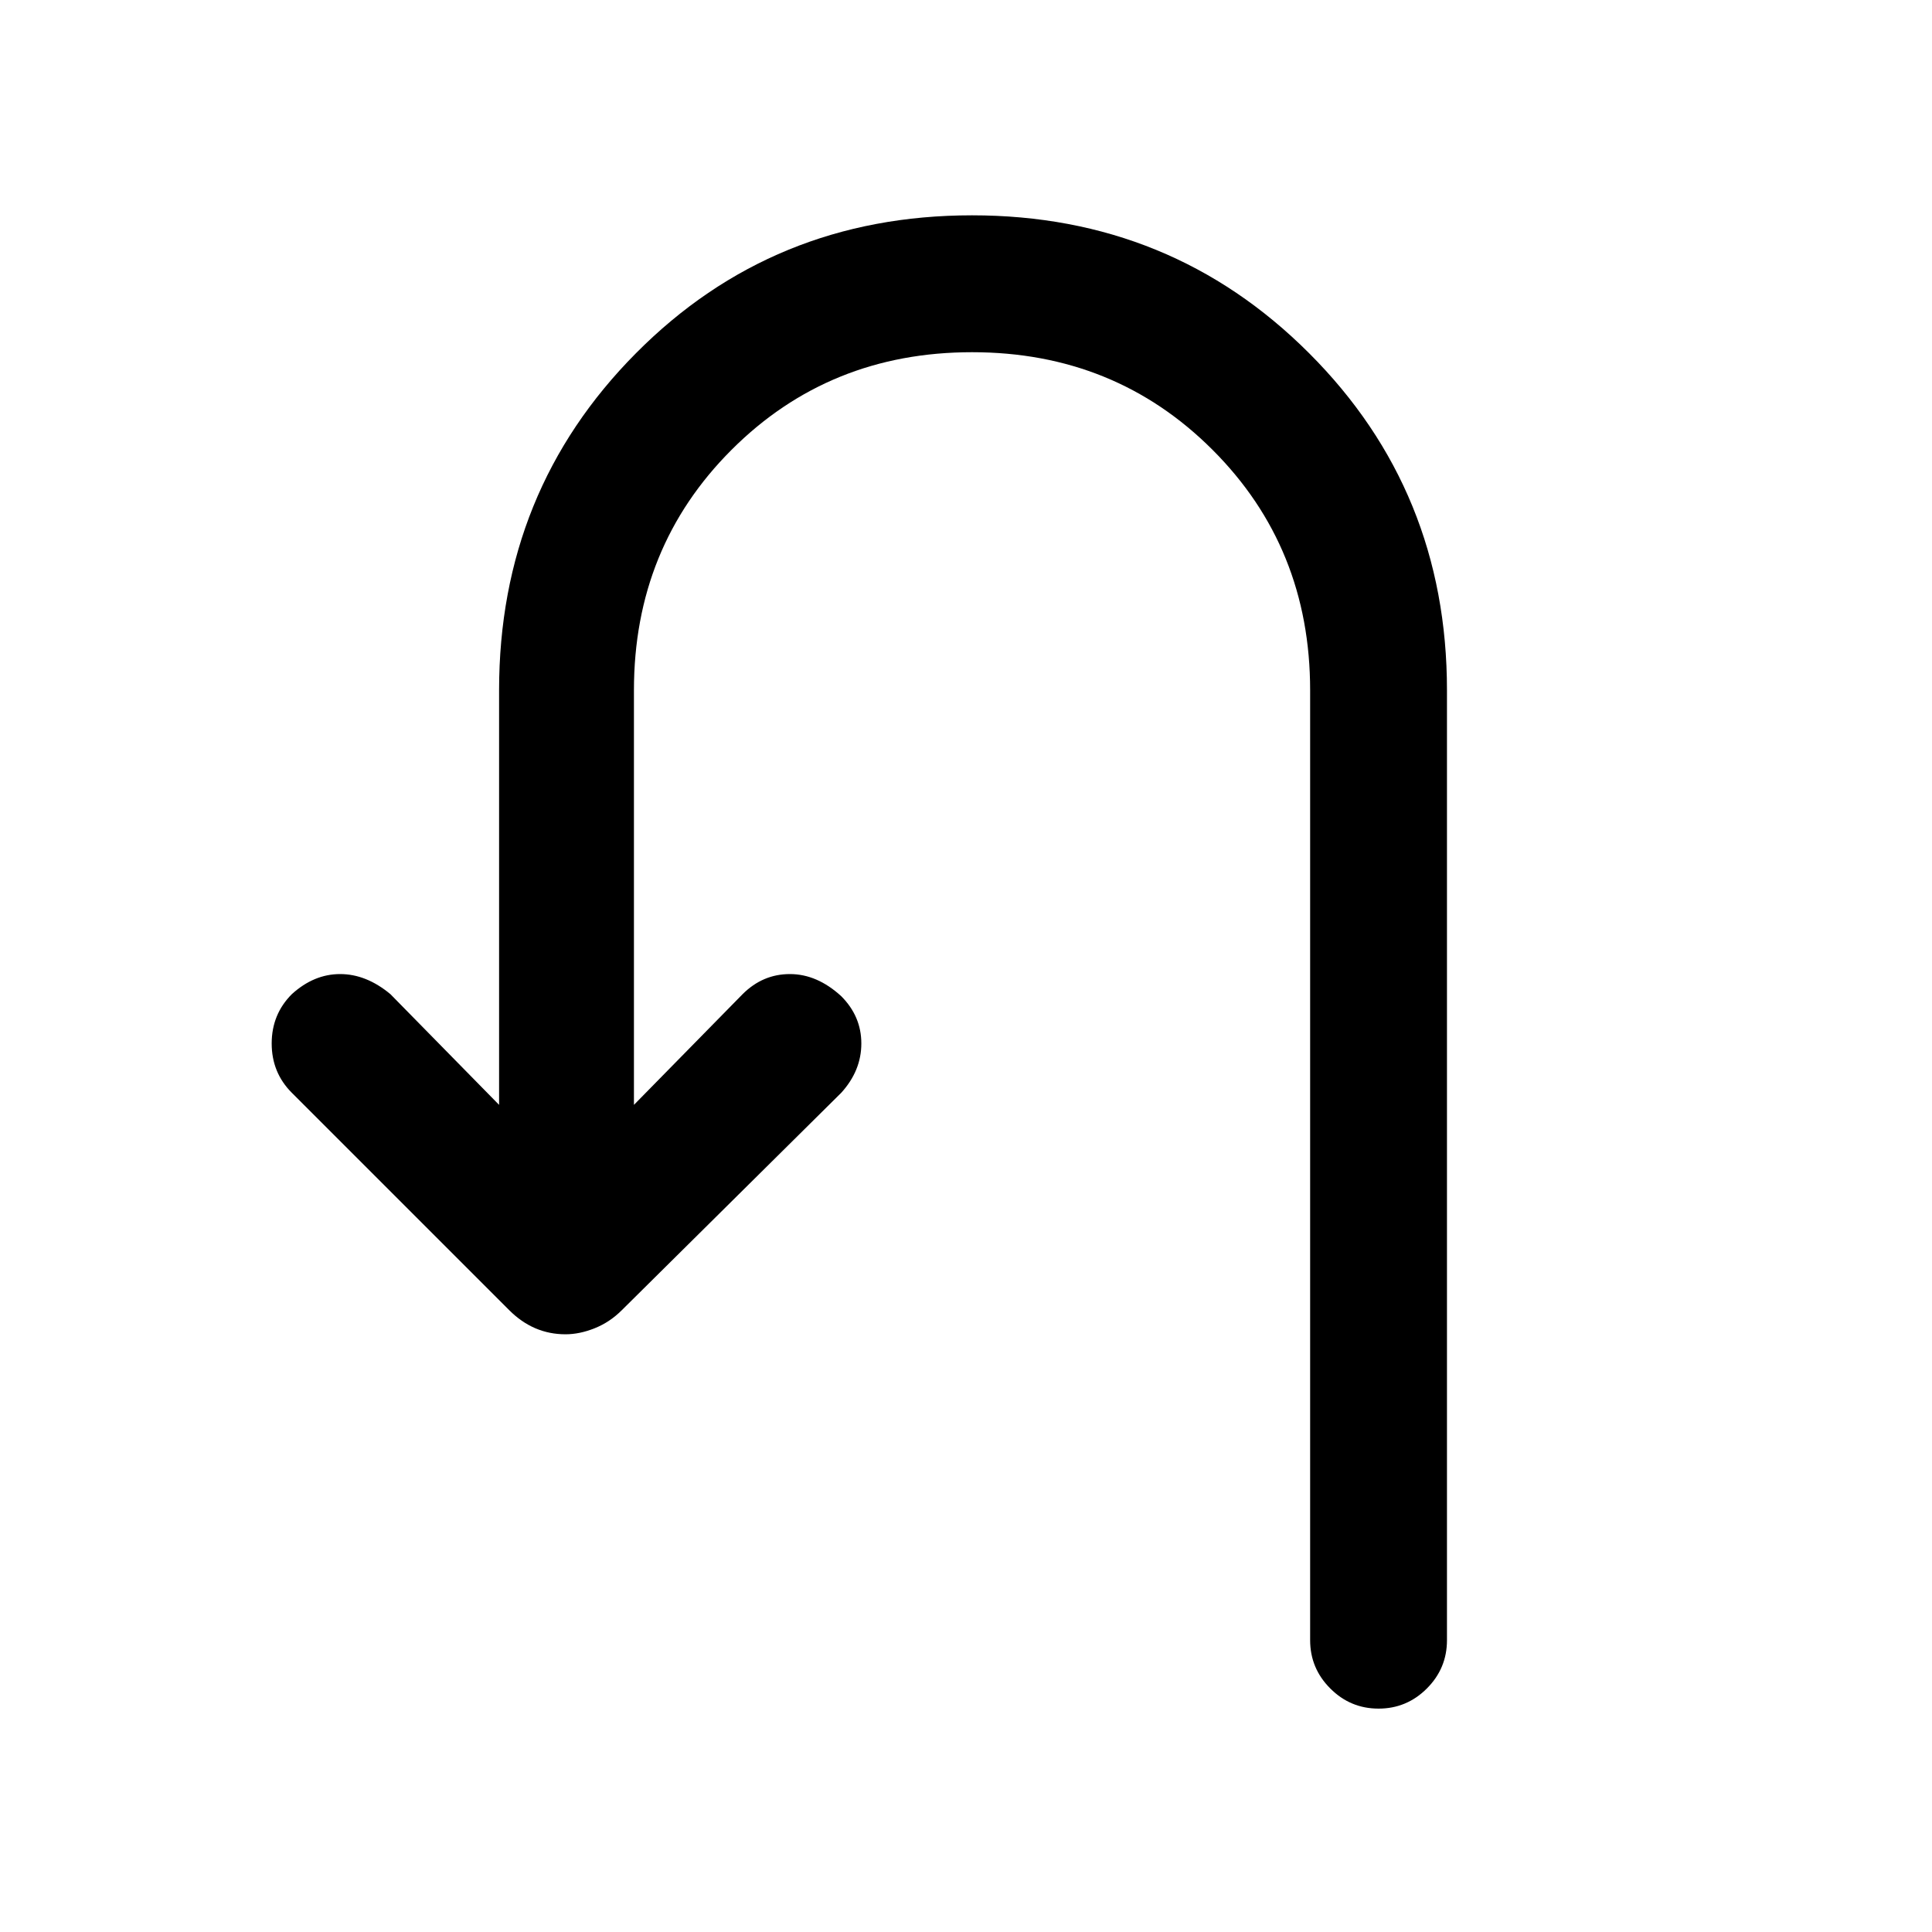 <svg xmlns="http://www.w3.org/2000/svg" height="40" width="40"><path d="M28.542 35.375q-.584 0-1-.417-.417-.416-.417-1V14.292q0-2.959-2.021-4.979-2.021-2.021-4.979-2.021t-4.979 2.021q-2.021 2.02-2.021 4.979v8.583l2.25-2.292q.417-.416.979-.416.563 0 1.063.458.416.417.416.979 0 .563-.416 1.021l-4.542 4.5q-.25.25-.563.375-.312.125-.604.125-.333 0-.625-.125-.291-.125-.541-.375l-4.5-4.5q-.417-.417-.417-1.021 0-.604.417-1.021.458-.416 1-.416.541 0 1.041.416l2.25 2.292v-8.583q0-4.125 2.834-6.979Q16 4.458 20.125 4.458t6.979 2.855q2.854 2.854 2.854 6.979v19.666q0 .584-.416 1-.417.417-1 .417Z"/></svg>